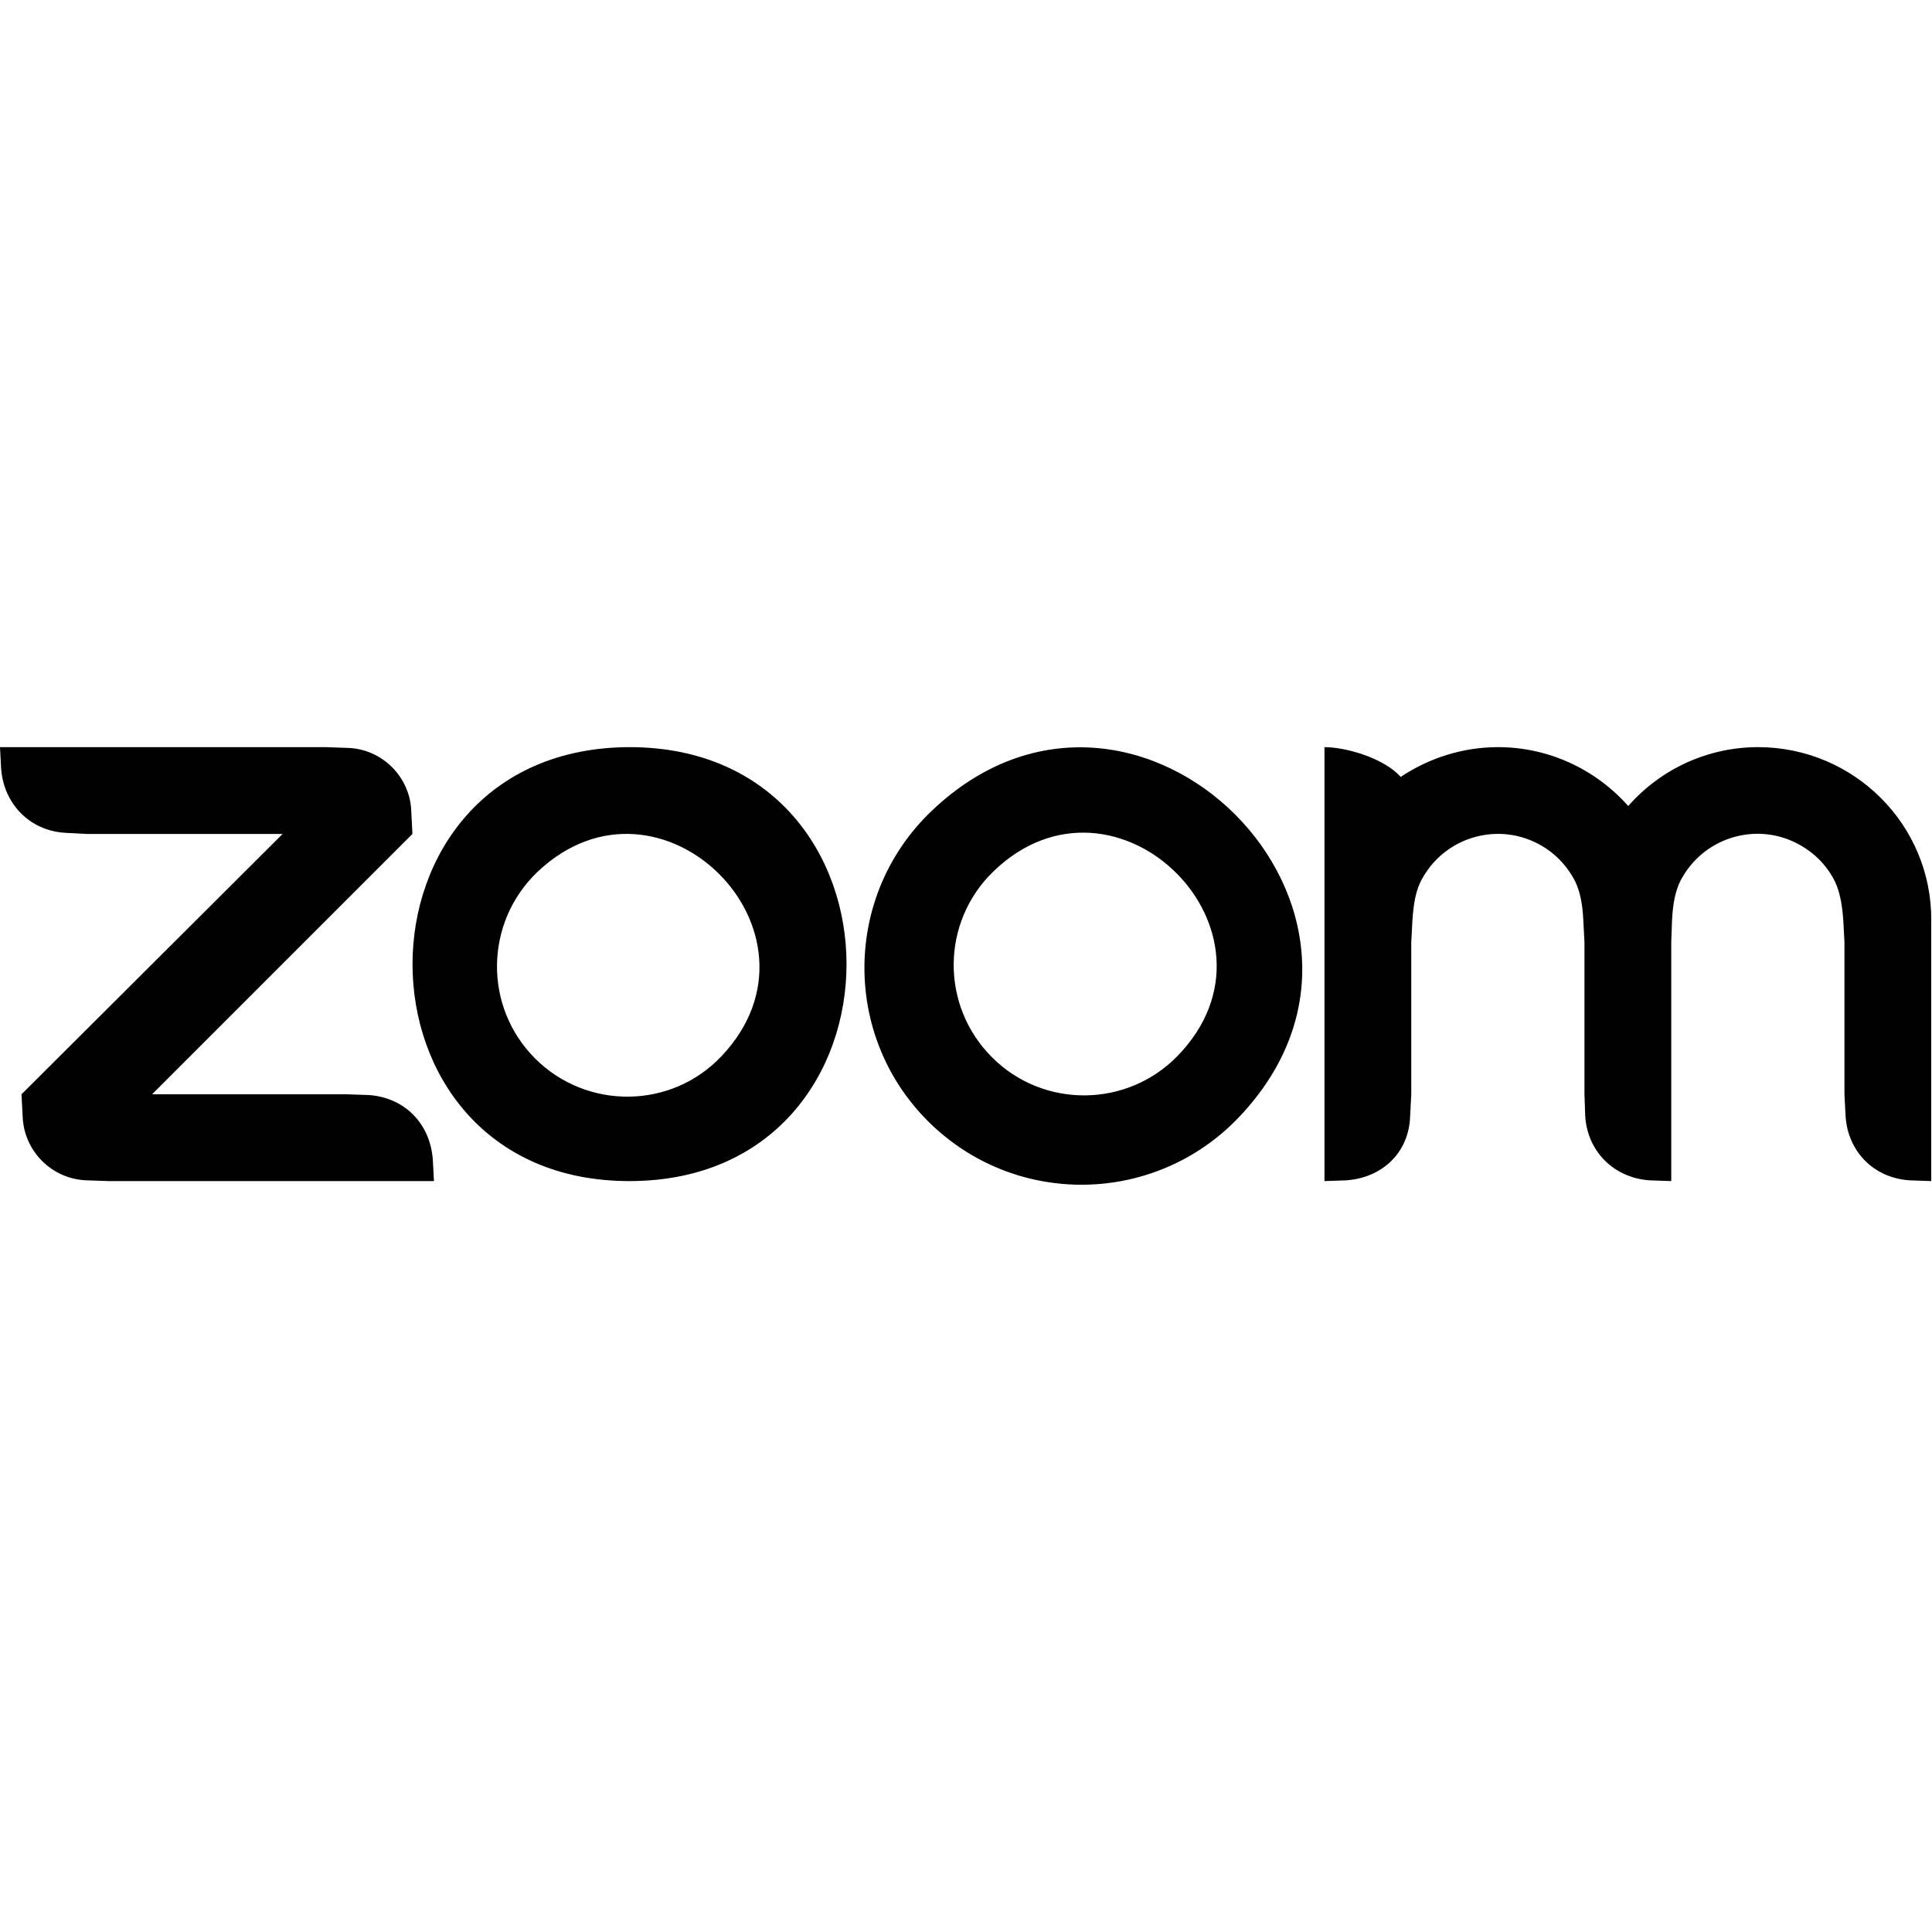 <?xml version="1.0" encoding="utf-8"?>
<!-- Generator: Adobe Illustrator 24.1.1, SVG Export Plug-In . SVG Version: 6.00 Build 0)  -->
<svg version="1.1" id="Layer_1" xmlns="http://www.w3.org/2000/svg" xmlns:xlink="http://www.w3.org/1999/xlink" x="0px" y="0px"
	 viewBox="0 0 512 512" style="enable-background:new 0 0 512 512;" xml:space="preserve">
<g>
	<path d="M97.8,290.2L92,290H40.3l69-69l-0.3-5.8c-0.2-9.2-7.7-16.8-17-17l-5.7-0.2H0l0.3,5.7c0.7,9.3,7.5,16.4,16.9,17L23,221h51.9
		L5.7,290l0.3,5.8c0.3,9.2,7.7,16.7,17,17l5.8,0.2H115l-0.3-5.7C114,297.8,107.3,290.9,97.8,290.2L97.8,290.2z M166.9,198L166.9,198
		c-76.8,0.1-76.7,115-0.1,115C243.5,313,243.5,198.1,166.9,198z M191.2,279.9c-13.3,14.1-35.7,14.3-49.4,0.6
		c-13.7-13.7-13.4-36,0.6-49.4C175,200.1,222.1,247.3,191.2,279.9z M465.9,198c-13.2,0-25.7,5.7-34.4,15.6
		c-8.8-9.9-21.3-15.6-34.5-15.6c-9.2,0-18.2,2.8-25.8,7.9c-4.4-5-14.5-7.9-20.2-7.9v115l5.8-0.2c9.6-0.7,16.6-7.4,16.9-17l0.3-5.8
		v-40.3l0.3-5.7c0.3-4.3,0.8-8.2,2.8-11.5c6.3-11,20.4-14.8,31.4-8.4c3.5,2,6.3,4.9,8.3,8.3s2.6,7.3,2.8,11.6l0.3,5.7V290l0.2,5.8
		c0.6,9.3,7.5,16.3,17,17l5.8,0.2v-63.3l0.2-5.7c0.2-4.2,0.8-8.3,2.8-11.6c6.4-11,20.5-14.7,31.4-8.3c3.5,2,6.4,4.9,8.4,8.4
		c1.9,3.3,2.5,7.3,2.8,11.5l0.3,5.7V290l0.3,5.8c0.6,9.4,7.5,16.4,17,17l5.7,0.2v-69C512,218.6,491.3,198,465.9,198L465.9,198z
		 M247,214.8c-23.5,22.3-23.9,59.5-1.1,82.3c22.9,22.9,60.1,22.4,82.4-1C379.9,242,301.2,163.3,247,214.8L247,214.8z M312,279.9
		c-13.4,13.7-35.5,13.9-49.1,0.3c-13.7-13.7-13.5-35.8,0.3-49.2C295.8,199.4,343.8,247.3,312,279.9z"/>
</g>
</svg>
